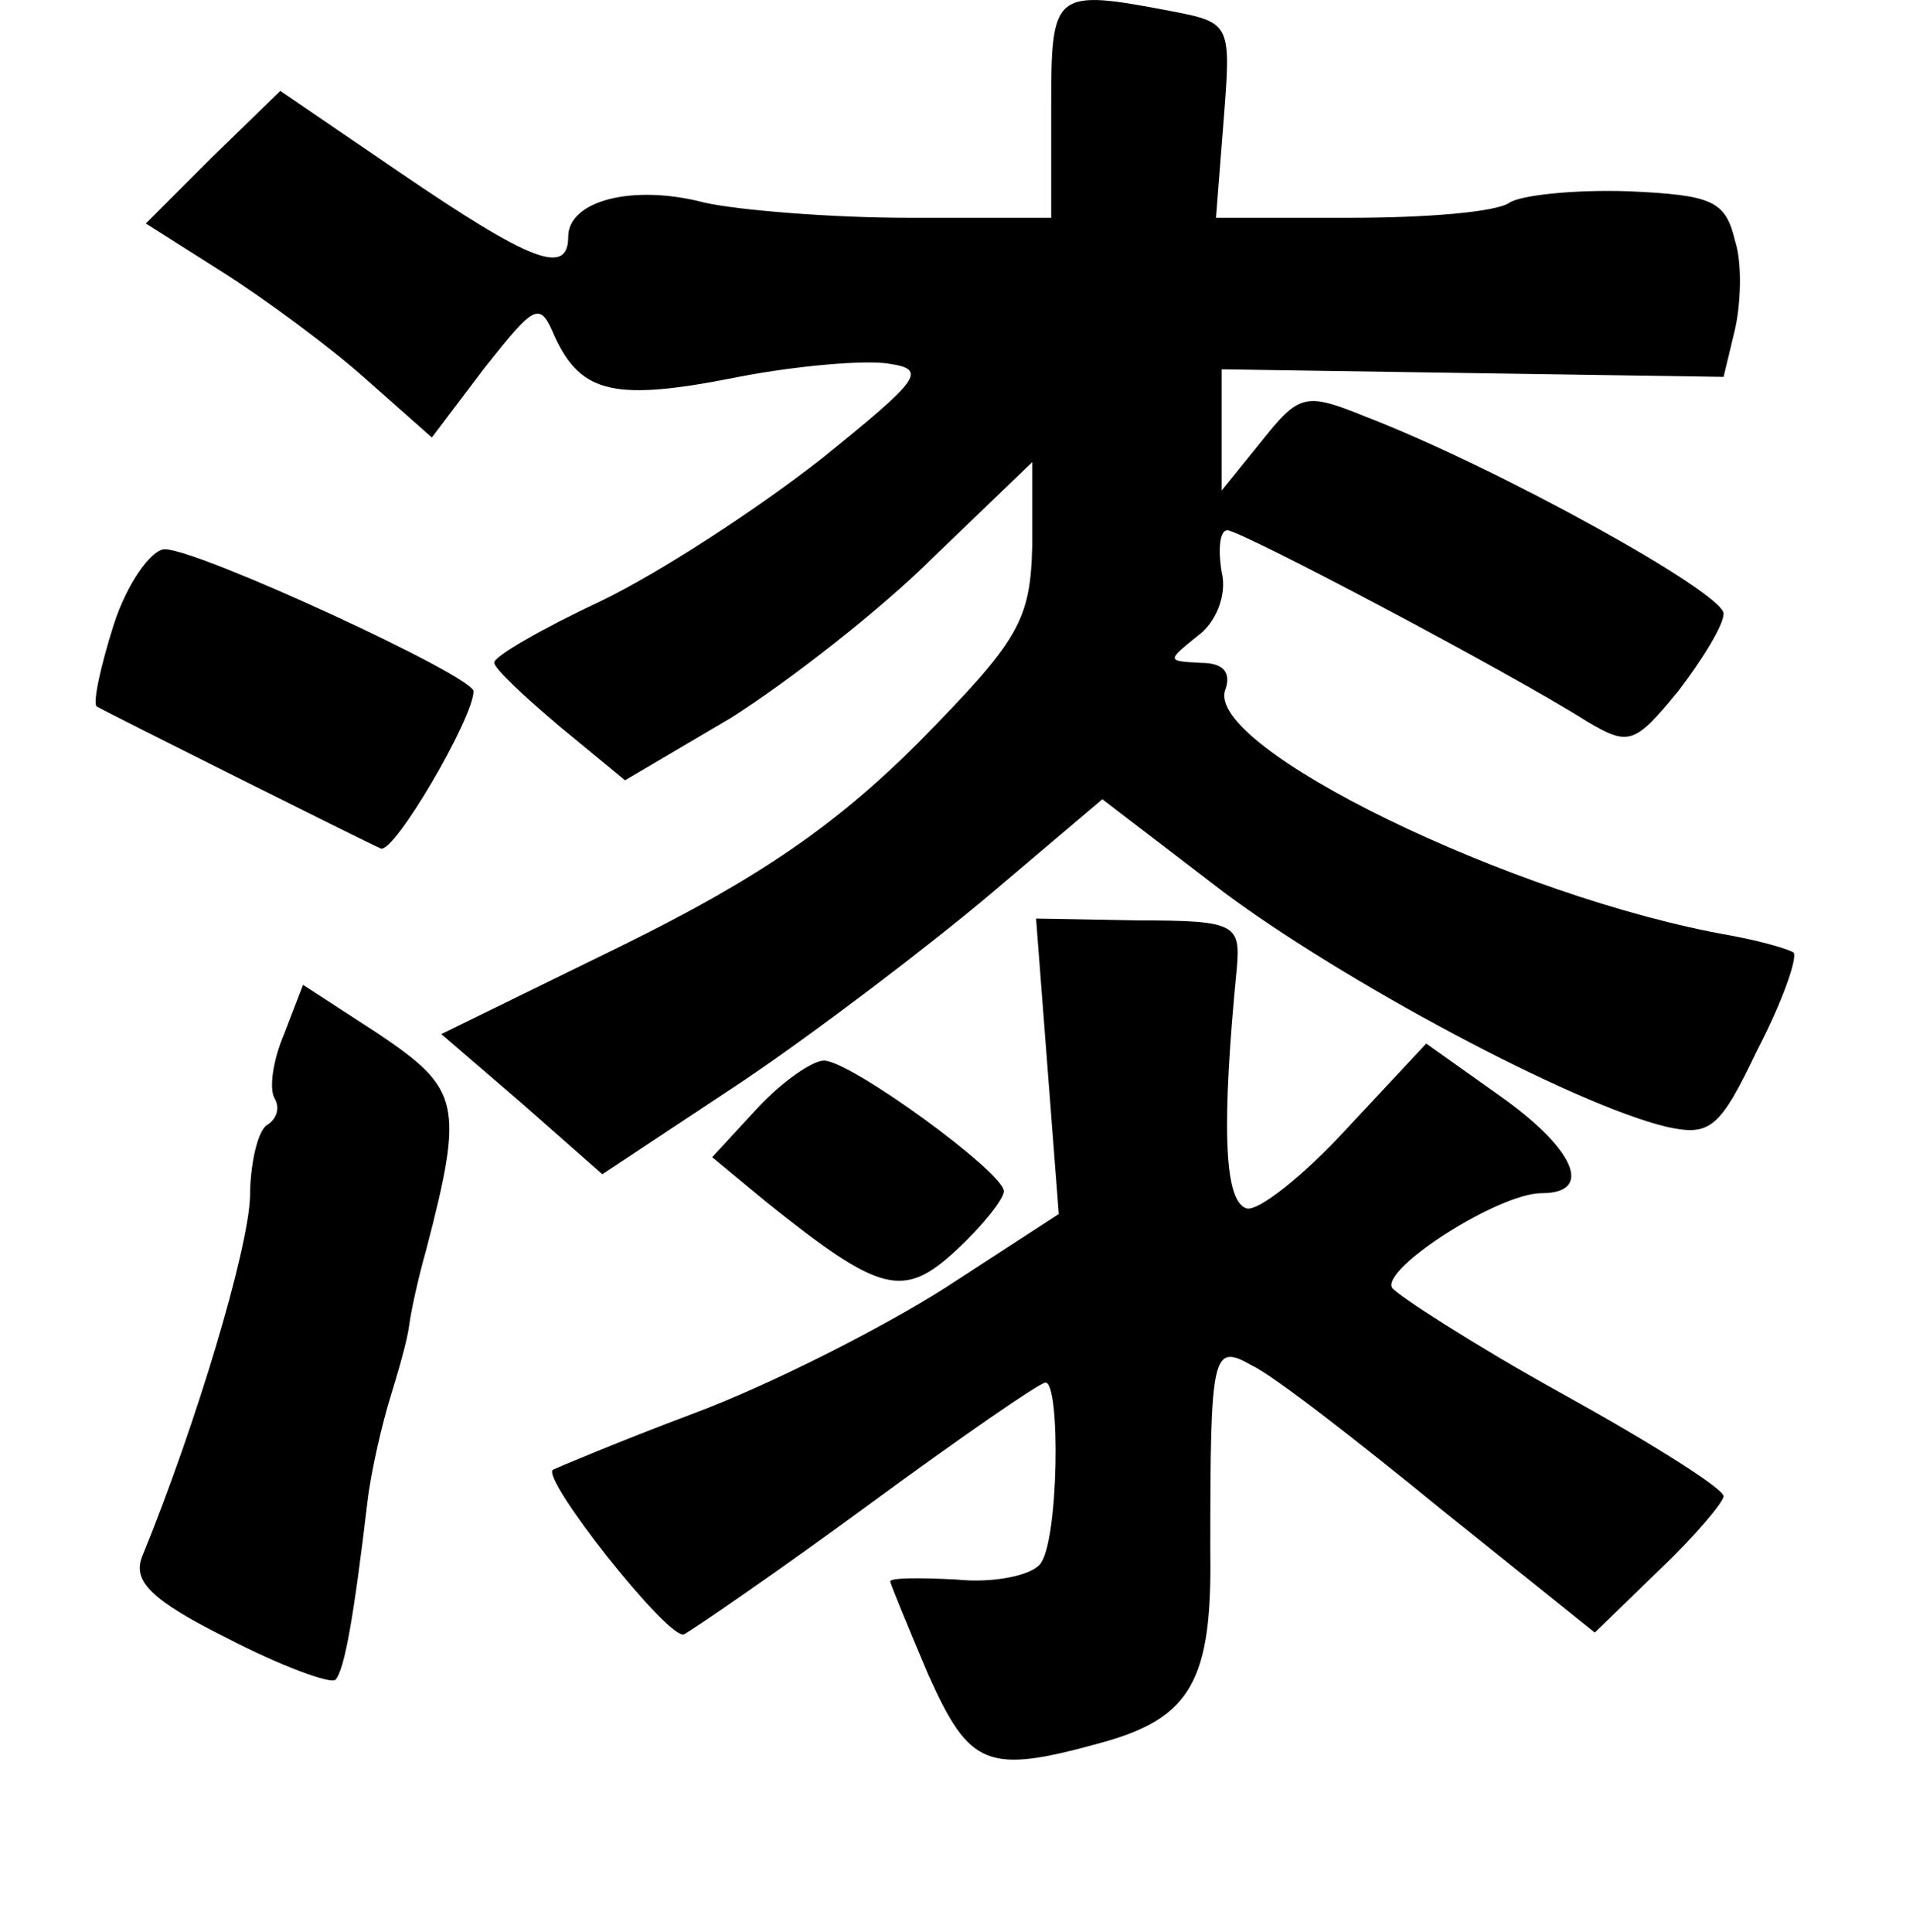 <?xml version="1.0" standalone="no"?>
<!DOCTYPE svg PUBLIC "-//W3C//DTD SVG 20010904//EN"
 "http://www.w3.org/TR/2001/REC-SVG-20010904/DTD/svg10.dtd">
<svg version="1.0" xmlns="http://www.w3.org/2000/svg"
 width="101pt" height="102pt" viewBox="0 0 101 102"
 preserveAspectRatio="xMidYMid meet">
<g transform="translate(0,102) scale(0.1,-0.1)"
fill="#000000" stroke="none">
<path d="M555 963 l0 -58 -75 0 c-41 0 -90 4 -108 8 -38 10 -72 1 -72 -18 0
-21 -20 -13 -89 34 l-63 43 -36 -35 -35 -35 41 -26 c22 -14 56 -39 75 -56 l35
-31 28 37 c27 34 29 35 37 16 14 -30 32 -34 97 -21 31 6 67 9 79 7 21 -3 17
-8 -35 -50 -33 -26 -85 -60 -116 -75 -32 -15 -58 -30 -57 -33 0 -3 16 -18 35
-34 l34 -28 56 33 c30 19 79 57 107 85 l52 50 0 -44 c-1 -40 -7 -50 -60 -104
-44 -44 -85 -72 -156 -107 l-96 -47 43 -37 42 -37 74 49 c40 27 99 72 131 99
l59 50 64 -49 c63 -47 184 -112 234 -124 23 -5 28 -1 48 41 13 25 21 48 19 51
-3 2 -17 6 -33 9 -115 20 -279 100 -267 130 3 9 -1 14 -13 14 -18 1 -18 1 -2
14 10 7 16 22 13 34 -2 12 -1 22 3 22 7 0 149 -75 190 -101 22 -13 25 -12 48
16 13 17 24 35 24 41 0 11 -119 77 -189 104 -32 13 -35 12 -55 -13 l-21 -26 0
32 0 32 132 -2 133 -2 6 25 c3 13 4 35 0 47 -5 21 -12 24 -56 26 -28 1 -57 -2
-63 -6 -7 -5 -44 -8 -84 -8 l-71 0 4 51 c4 51 4 52 -27 58 -63 12 -64 11 -64
-51z"/>
<path d="M60 690 c-7 -22 -11 -41 -9 -43 7 -4 143 -72 150 -75 7 -3 49 69 49
83 0 8 -145 75 -163 75 -7 0 -20 -18 -27 -40z"/>
<path d="M553 457 l6 -78 -60 -39 c-33 -21 -92 -51 -132 -66 -40 -15 -73 -29
-75 -30 -7 -4 60 -89 69 -87 4 2 48 32 97 68 49 36 91 65 94 65 8 0 7 -85 -3
-96 -5 -6 -25 -10 -44 -8 -19 1 -35 1 -35 -1 0 -1 9 -23 20 -49 22 -49 31 -53
92 -36 47 13 58 33 57 101 0 105 1 110 22 98 11 -5 56 -40 100 -76 l81 -65 34
33 c19 18 34 36 34 39 0 4 -38 28 -85 54 -47 26 -87 52 -90 56 -6 10 56 50 79
50 28 0 17 24 -23 52 l-38 27 -42 -45 c-23 -25 -47 -44 -53 -42 -12 4 -13 45
-5 127 2 23 -1 25 -52 25 l-54 1 6 -78z"/>
<path d="M150 474 c-6 -14 -8 -29 -5 -34 3 -5 1 -11 -4 -14 -5 -3 -9 -21 -9
-38 -1 -28 -28 -119 -57 -190 -5 -13 5 -23 45 -43 29 -15 54 -24 57 -22 5 5
10 35 17 94 2 17 8 42 12 55 4 13 9 30 10 38 1 8 5 26 9 40 20 77 18 85 -25
114 l-40 26 -10 -26z"/>
<path d="M400 435 l-24 -26 29 -24 c60 -48 72 -51 100 -25 14 13 25 27 25 31
0 10 -81 69 -95 69 -6 0 -22 -11 -35 -25z"/>
</g>
</svg>
